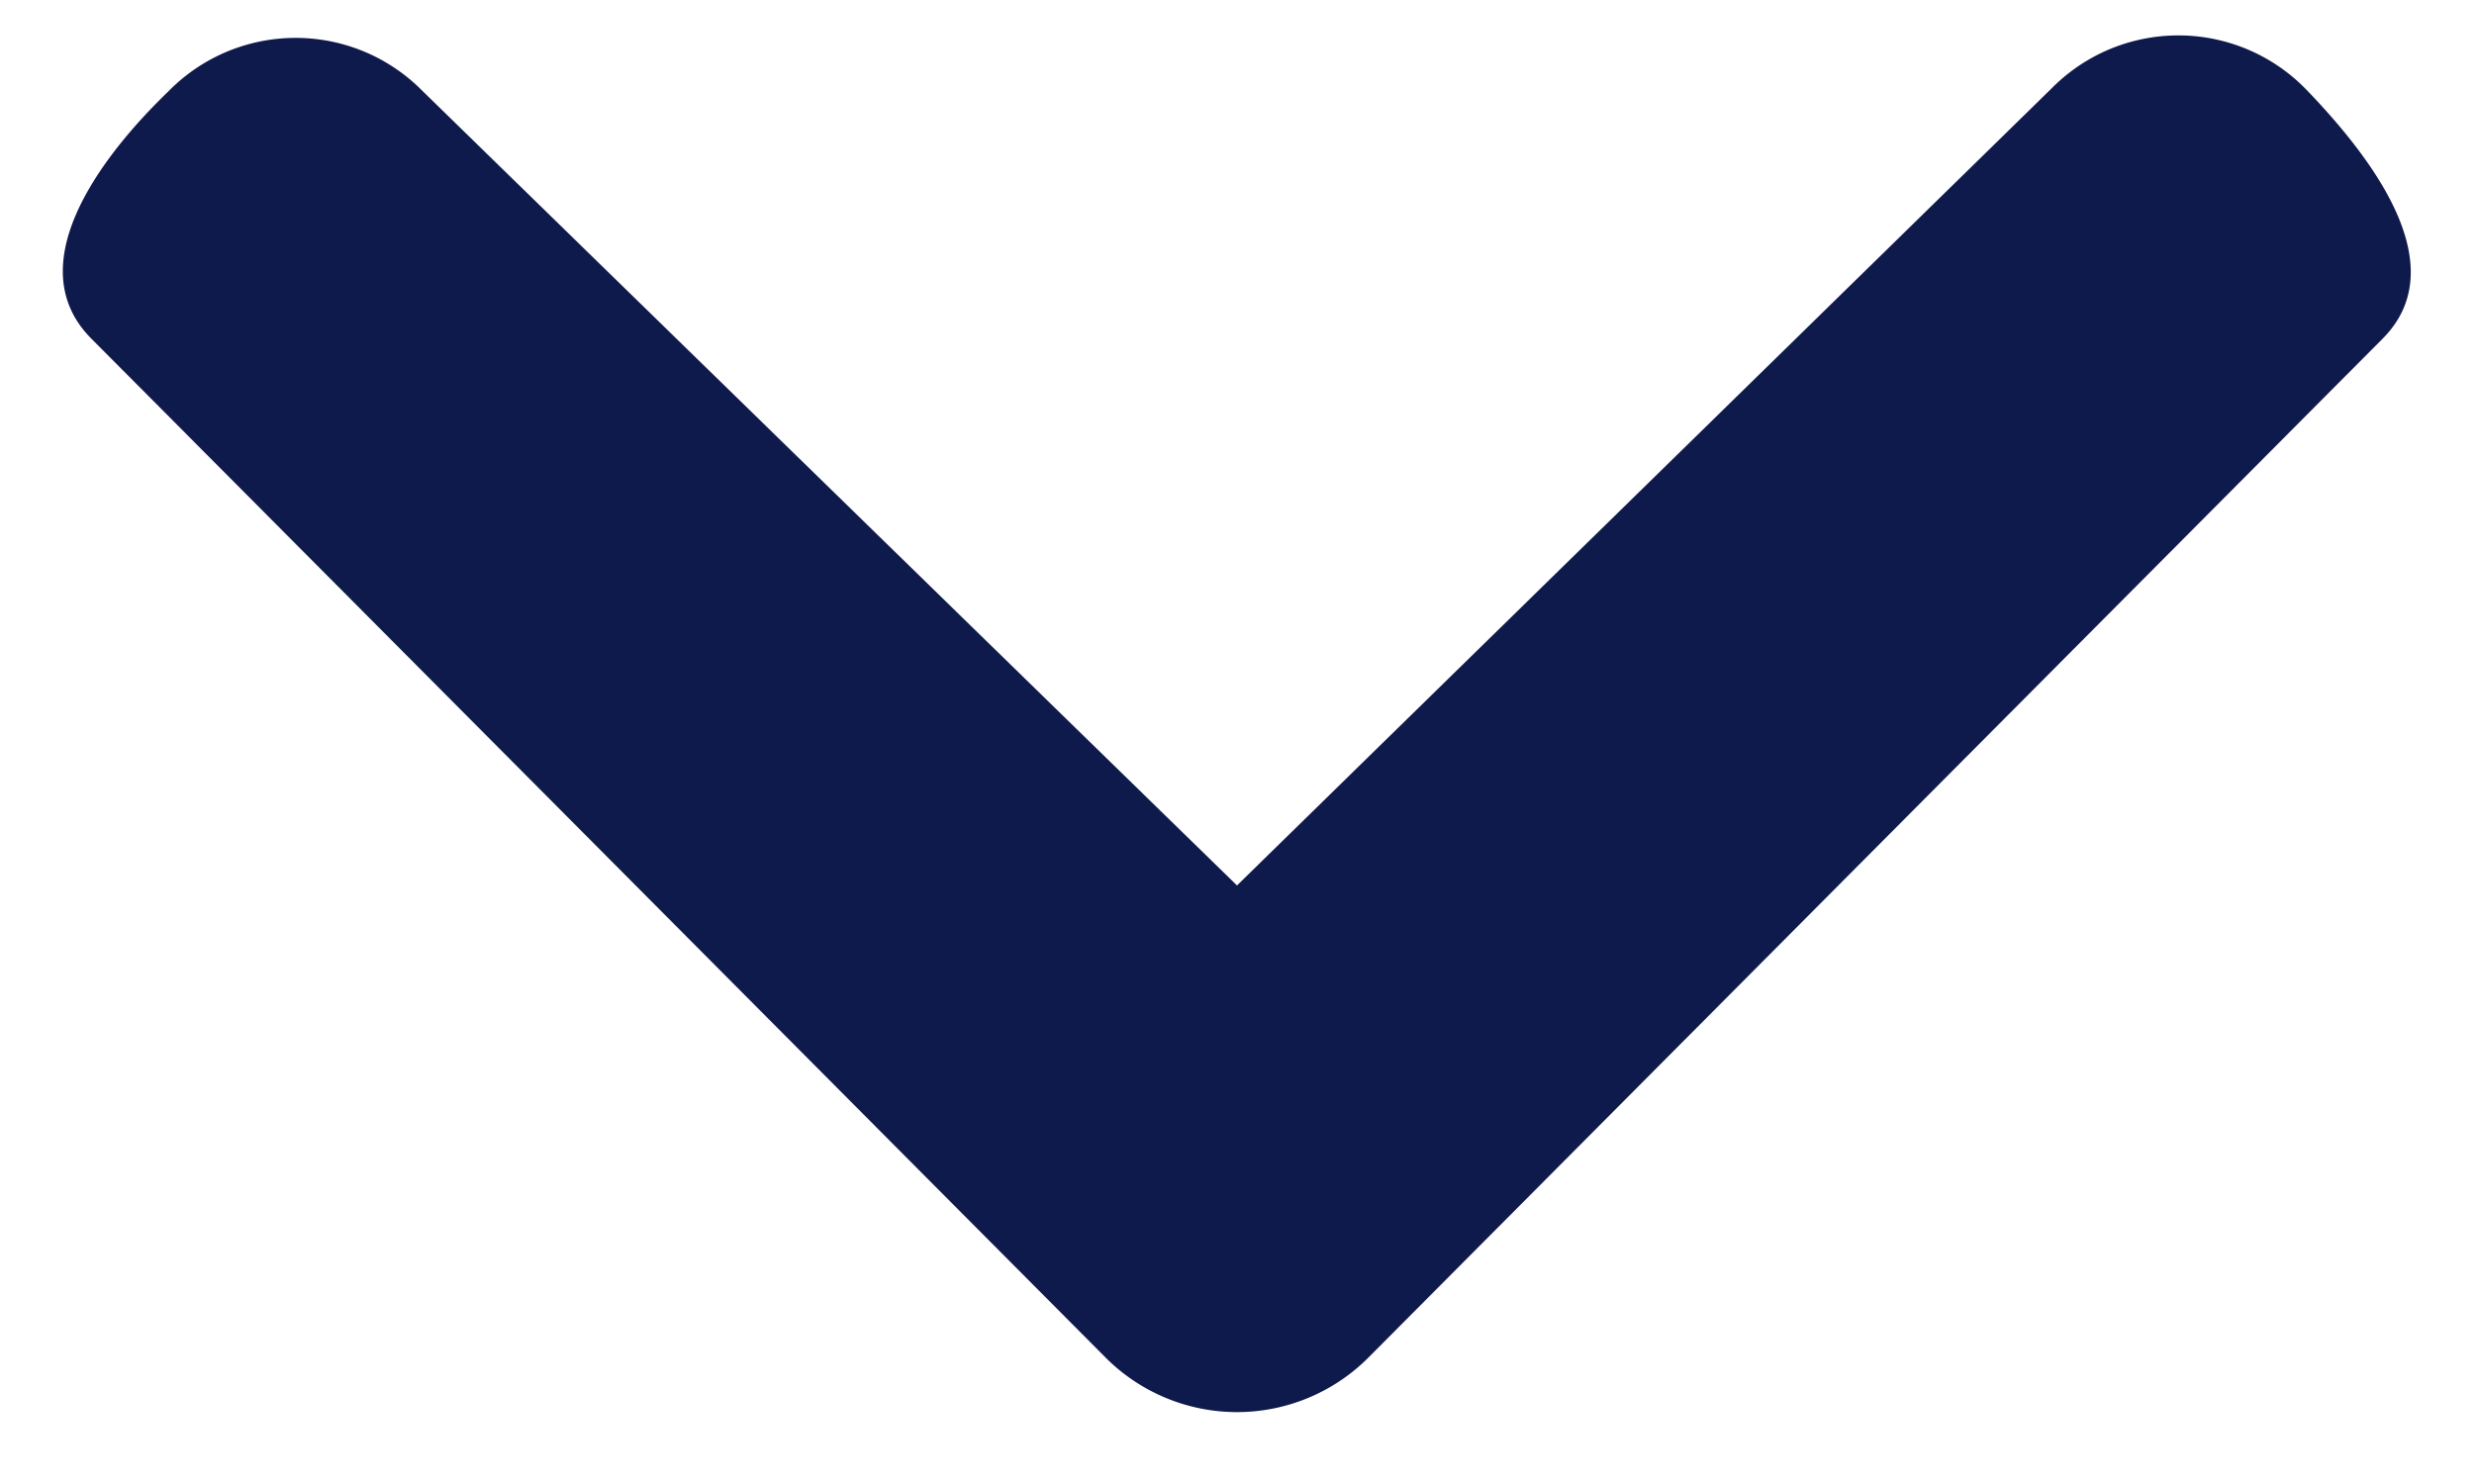 <svg xmlns="http://www.w3.org/2000/svg" xmlns:xlink="http://www.w3.org/1999/xlink" width="10" height="6" viewBox="0 0 10 6"><defs><path id="r65ka" d="M1408.29 1312.36a.72.72 0 0 1 1.03 0c.28.29.6.72.31 1.01l-4.1 4.12a.75.75 0 0 1-1.06 0l-4.1-4.12c-.29-.29.02-.72.31-1a.72.72 0 0 1 1.03 0l3.29 3.21z"/></defs><g><g transform="translate(-1400 -1312)"><use fill="#0f1a4c" xlink:href="#r65ka"/></g></g></svg>